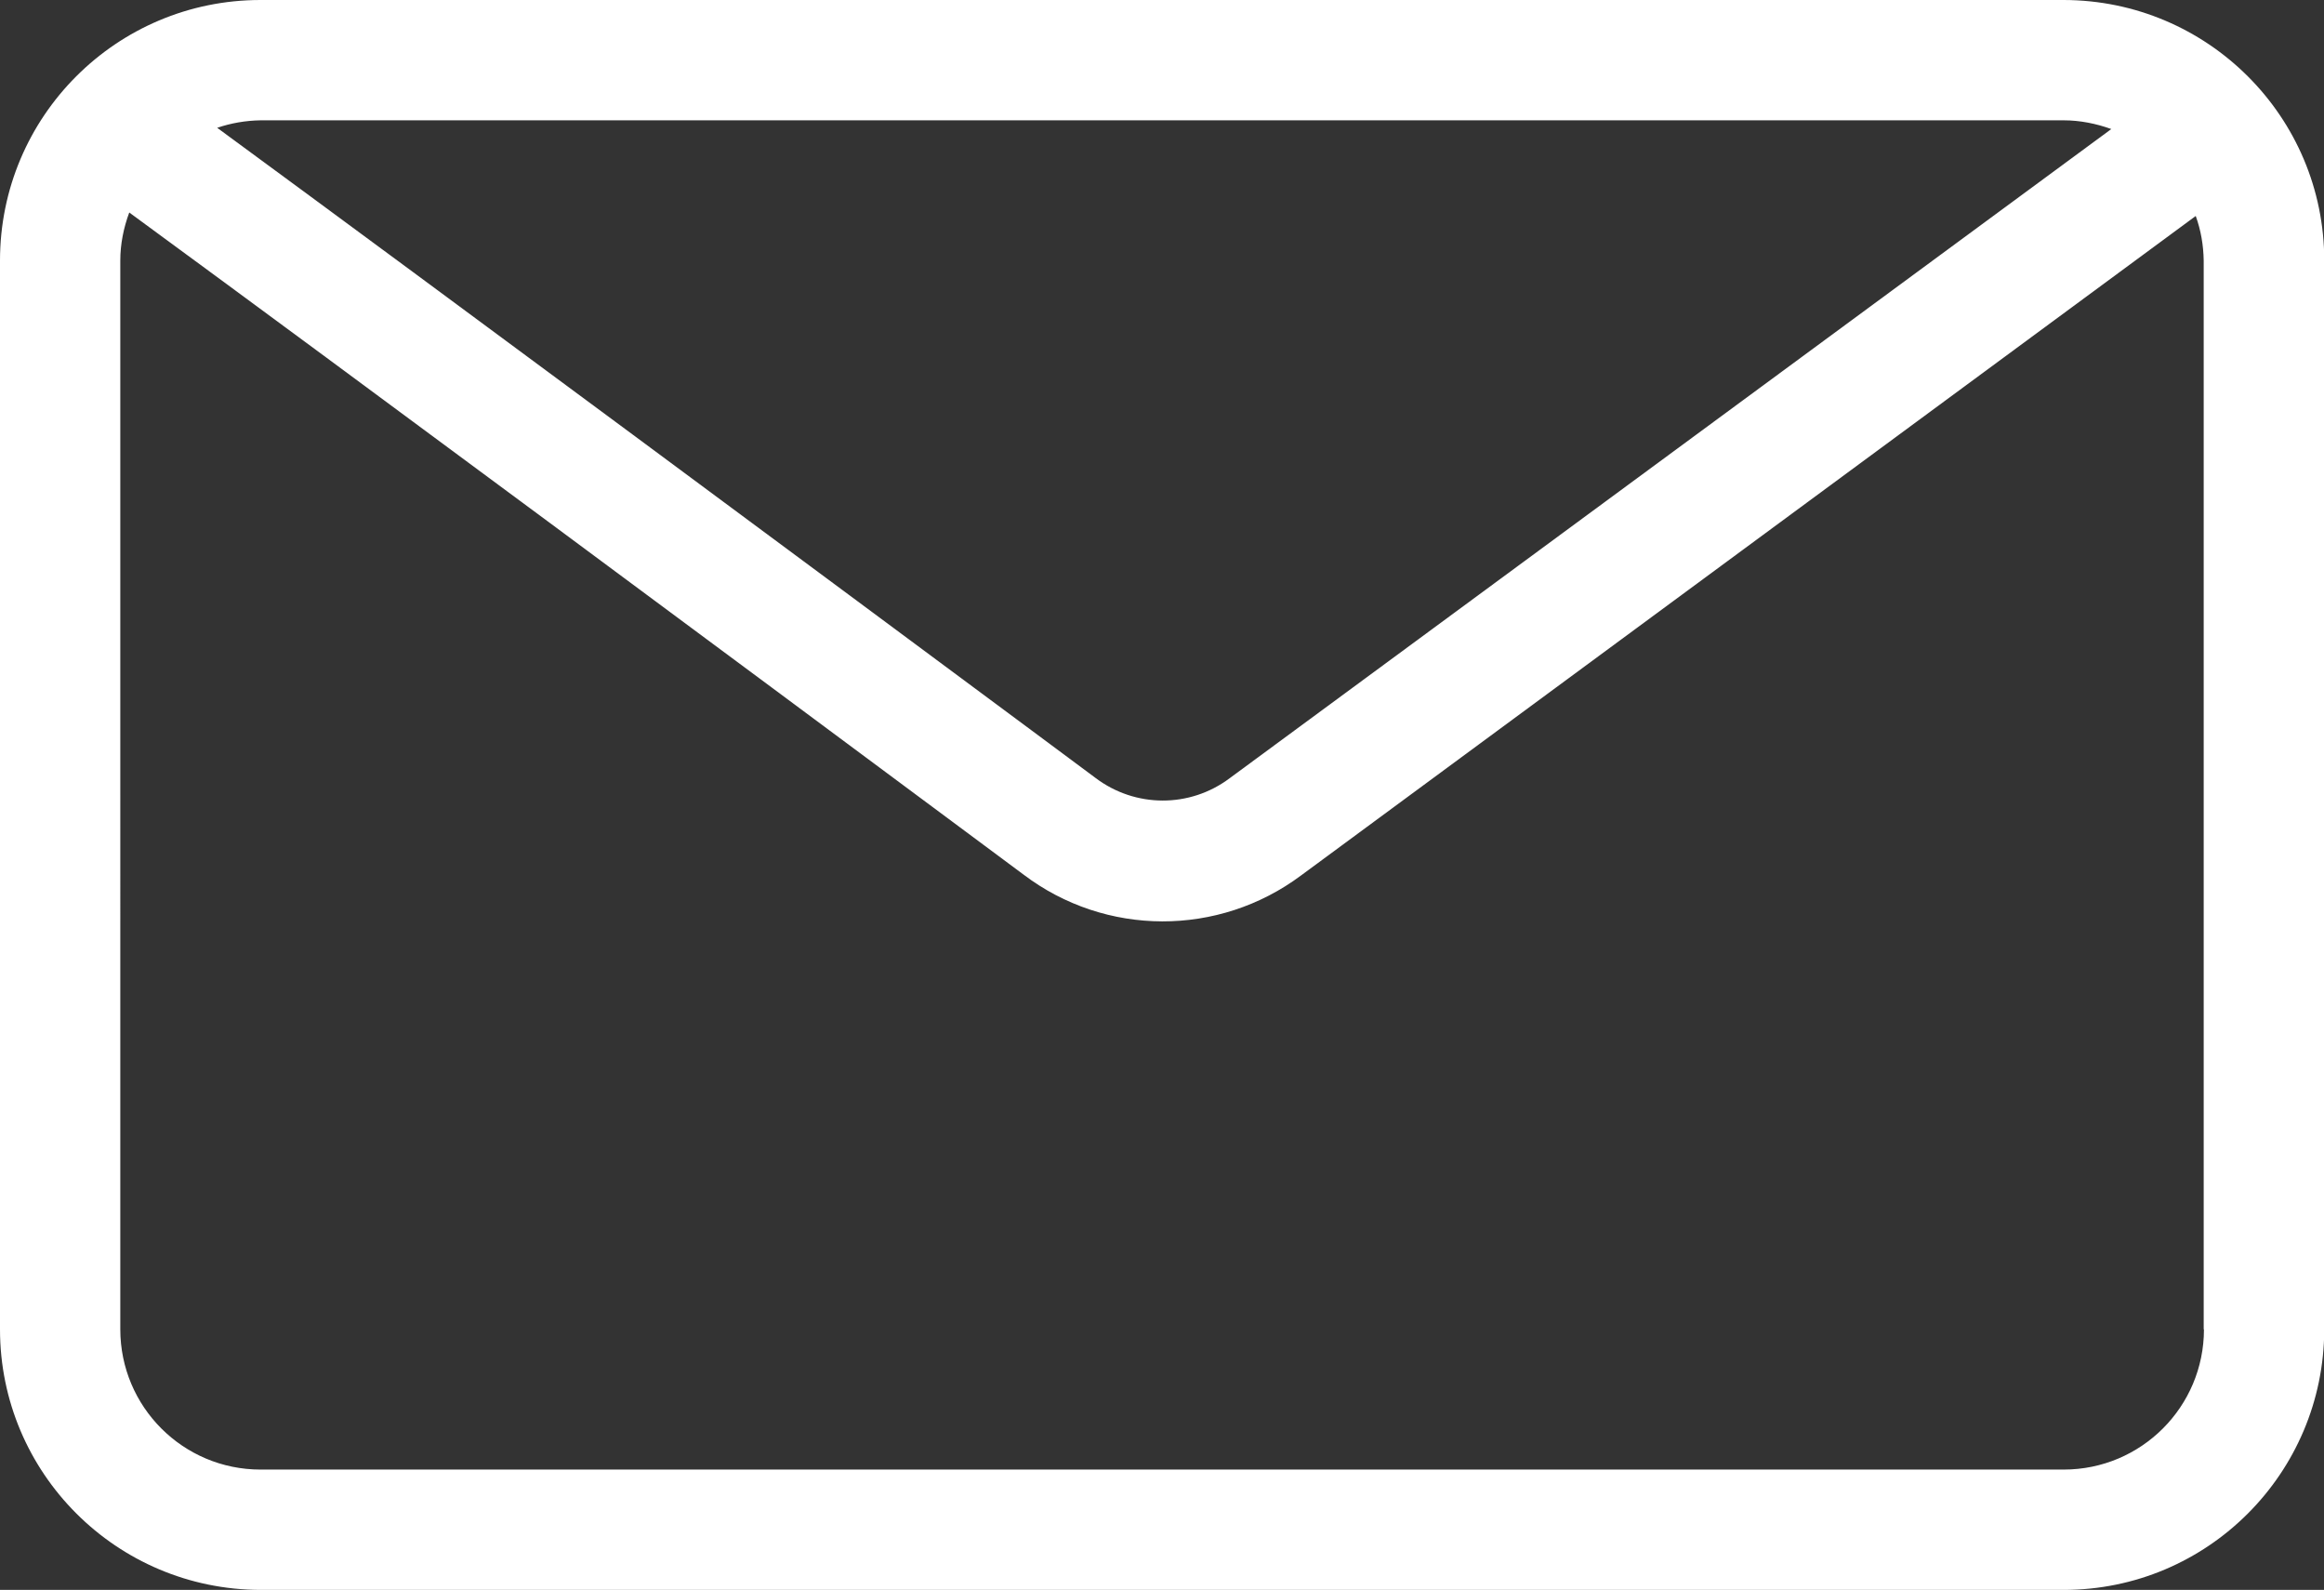 <?xml version="1.0" encoding="UTF-8"?>
<svg id="Layer_1" data-name="Layer 1" xmlns="http://www.w3.org/2000/svg" viewBox="0 0 93.31 63.82">
  <rect x="0" y="0" width="93.31" height="63.82" fill="#333333" stroke="none"/>
  <defs>
    <style>
      .cls-1 {
        fill: #fff;
      }
    </style>
  </defs>
  <path class="cls-1" d="m82.86,0H10.46C4.68,0,0,4.68,0,10.46v42.9c0,5.77,4.68,10.45,10.46,10.46h72.4c5.77,0,10.45-4.68,10.46-10.46V10.46c0-5.77-4.68-10.45-10.46-10.46ZM10.46,4.83h72.4c.65,0,1.3.13,1.91.35l-35.4,26.06c-1.6,1.2-3.79,1.19-5.38-.01l-2.57-1.91C33.01,23.08,18.04,11.97,8.72,5.13c.56-.19,1.14-.29,1.74-.3Zm78.03,48.53c0,3.11-2.52,5.63-5.63,5.63H10.46c-3.11,0-5.63-2.52-5.63-5.63V10.46c0-.66.13-1.31.36-1.93,9.24,6.77,24.74,18.28,33.34,24.67l2.57,1.91c3.29,2.49,7.83,2.5,11.14.03l35.92-26.47c.21.58.31,1.18.32,1.79v42.9Z"/>
</svg>